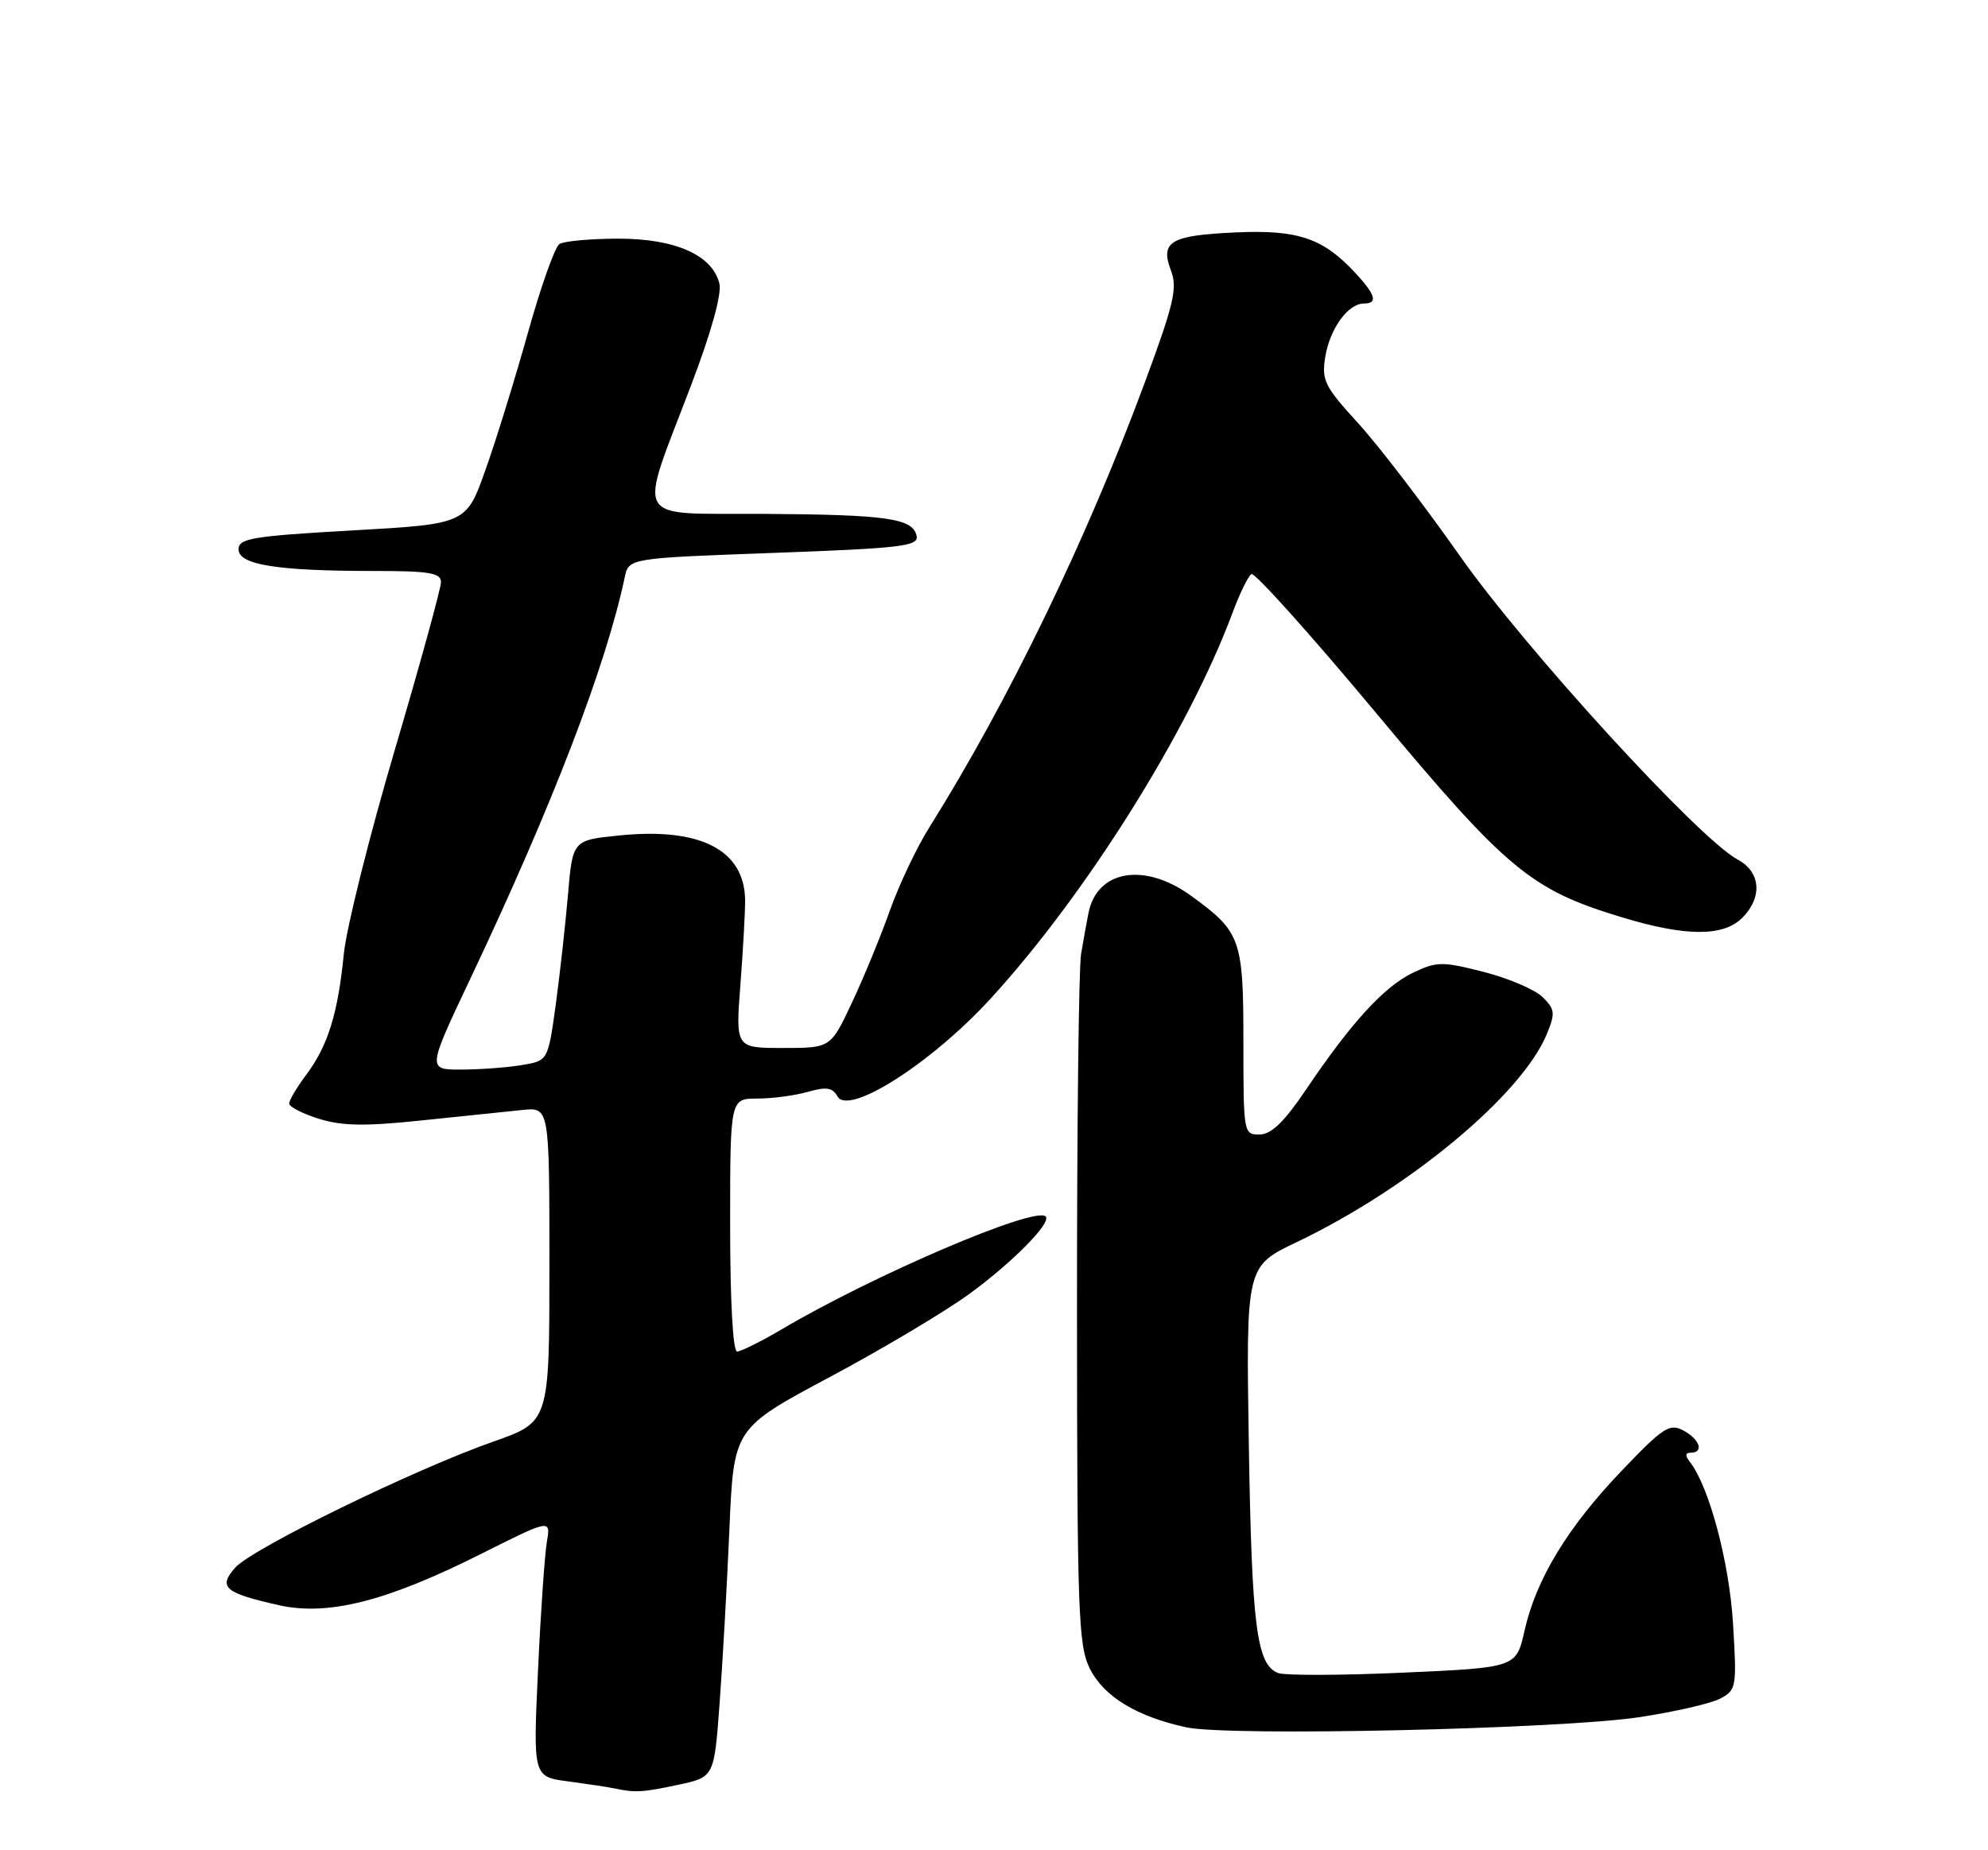 <?xml version="1.0" encoding="UTF-8" standalone="no"?>
<!DOCTYPE svg PUBLIC "-//W3C//DTD SVG 1.1//EN" "http://www.w3.org/Graphics/SVG/1.1/DTD/svg11.dtd" >
<svg xmlns="http://www.w3.org/2000/svg" xmlns:xlink="http://www.w3.org/1999/xlink" version="1.1" viewBox="0 0 275 256">
 <g >
 <path fill="currentColor"
d=" M 93.85 246.94 C 98.79 245.88 98.79 245.88 99.54 235.69 C 99.96 230.09 100.57 219.23 100.90 211.56 C 101.50 197.63 101.50 197.63 114.73 190.56 C 122.00 186.68 130.70 181.50 134.06 179.05 C 140.08 174.66 145.50 169.16 144.65 168.31 C 143.19 166.86 120.92 176.38 108.13 183.93 C 105.26 185.62 102.48 187.00 101.96 187.00 C 101.38 187.00 101.00 179.96 101.00 169.50 C 101.00 152.00 101.00 152.00 104.76 152.00 C 106.82 152.00 109.97 151.58 111.75 151.07 C 114.31 150.34 115.16 150.47 115.85 151.70 C 117.38 154.43 128.88 147.08 137.05 138.15 C 150.29 123.68 164.46 101.05 170.52 84.72 C 171.50 82.09 172.66 79.71 173.11 79.43 C 173.55 79.16 181.35 87.85 190.43 98.74 C 208.48 120.39 211.75 123.10 224.36 126.92 C 233.16 129.59 238.38 129.62 241.00 127.00 C 243.84 124.16 243.57 120.64 240.37 118.93 C 235.02 116.07 210.94 89.74 201.91 76.87 C 196.97 69.84 190.65 61.59 187.84 58.52 C 183.20 53.44 182.80 52.62 183.33 49.35 C 183.96 45.48 186.48 42.00 188.65 42.00 C 190.64 42.00 190.31 40.81 187.47 37.75 C 183.01 32.94 179.53 31.76 170.90 32.16 C 161.88 32.57 160.45 33.42 161.99 37.47 C 162.90 39.86 162.37 42.10 158.38 52.87 C 150.29 74.73 139.48 97.04 128.54 114.50 C 126.81 117.25 124.36 122.42 123.09 126.00 C 121.82 129.57 119.46 135.31 117.84 138.75 C 114.90 145.00 114.90 145.00 108.32 145.00 C 101.75 145.00 101.75 145.00 102.42 136.25 C 102.79 131.44 103.08 126.20 103.07 124.62 C 103.04 117.62 96.91 114.44 85.63 115.60 C 79.21 116.25 79.21 116.25 78.56 123.88 C 78.20 128.07 77.43 134.94 76.86 139.14 C 75.80 146.77 75.80 146.77 72.15 147.37 C 70.14 147.71 66.39 147.98 63.80 147.99 C 59.10 148.00 59.10 148.00 65.14 135.25 C 76.44 111.37 83.82 92.16 86.42 79.87 C 86.98 77.23 86.98 77.23 107.04 76.50 C 124.59 75.86 127.06 75.57 126.80 74.18 C 126.32 71.72 122.78 71.21 105.67 71.10 C 87.22 70.98 88.21 72.76 95.62 53.25 C 98.41 45.91 99.87 40.64 99.51 39.22 C 98.53 35.28 93.39 33.01 85.50 33.02 C 81.65 33.03 78.00 33.36 77.38 33.77 C 76.76 34.17 74.81 39.67 73.04 46.00 C 71.27 52.33 68.63 60.88 67.16 65.00 C 64.50 72.50 64.50 72.50 48.75 73.39 C 34.86 74.18 33.00 74.49 33.00 76.01 C 33.00 78.14 38.33 79.00 51.64 79.00 C 59.43 79.00 61.00 79.26 61.00 80.55 C 61.00 81.40 58.12 91.86 54.60 103.80 C 51.08 115.73 47.91 128.43 47.56 132.00 C 46.74 140.25 45.37 144.68 42.38 148.68 C 41.07 150.43 40.00 152.24 40.00 152.69 C 40.00 153.14 41.85 154.09 44.12 154.80 C 47.33 155.80 50.48 155.85 58.37 155.02 C 63.94 154.44 70.19 153.79 72.25 153.58 C 76.00 153.19 76.00 153.19 76.00 174.97 C 76.00 196.74 76.00 196.74 68.25 199.46 C 57.29 203.31 34.87 214.26 32.54 216.90 C 30.14 219.61 31.05 220.40 38.54 222.09 C 45.32 223.62 53.39 221.59 66.35 215.10 C 76.19 210.16 76.19 210.16 75.65 213.33 C 75.35 215.07 74.79 223.10 74.42 231.17 C 73.74 245.84 73.74 245.84 78.62 246.48 C 81.30 246.84 84.17 247.27 85.00 247.45 C 87.85 248.06 88.92 248.00 93.85 246.94 Z  M 226.71 237.60 C 231.62 236.86 236.69 235.70 237.96 235.02 C 240.20 233.83 240.26 233.44 239.73 224.64 C 239.21 216.11 236.41 205.62 233.74 202.25 C 233.08 201.40 233.12 201.00 233.88 201.00 C 235.75 201.00 235.14 199.14 232.87 197.93 C 230.96 196.91 230.08 197.47 224.35 203.47 C 216.86 211.30 212.49 218.49 210.89 225.62 C 209.74 230.73 209.74 230.73 194.12 231.43 C 185.53 231.82 177.73 231.84 176.80 231.48 C 173.83 230.33 173.16 225.10 172.75 199.86 C 172.36 175.21 172.36 175.21 179.38 171.86 C 194.96 164.41 210.48 151.50 213.96 143.10 C 215.16 140.19 215.11 139.66 213.40 137.97 C 212.36 136.93 208.69 135.36 205.26 134.48 C 199.49 133.01 198.77 133.02 195.48 134.58 C 191.51 136.46 186.92 141.47 180.69 150.72 C 177.66 155.21 175.88 156.95 174.25 156.97 C 172.03 157.00 172.00 156.82 172.00 144.22 C 172.00 129.90 171.65 128.93 164.74 123.93 C 158.31 119.27 151.76 120.37 150.57 126.32 C 150.33 127.52 149.87 130.06 149.55 131.98 C 149.22 133.89 148.97 156.13 148.98 181.40 C 149.00 223.13 149.16 227.66 150.75 230.86 C 152.68 234.74 157.27 237.53 164.12 239.00 C 170.08 240.27 215.62 239.25 226.71 237.60 Z "/>
</g>
</svg>